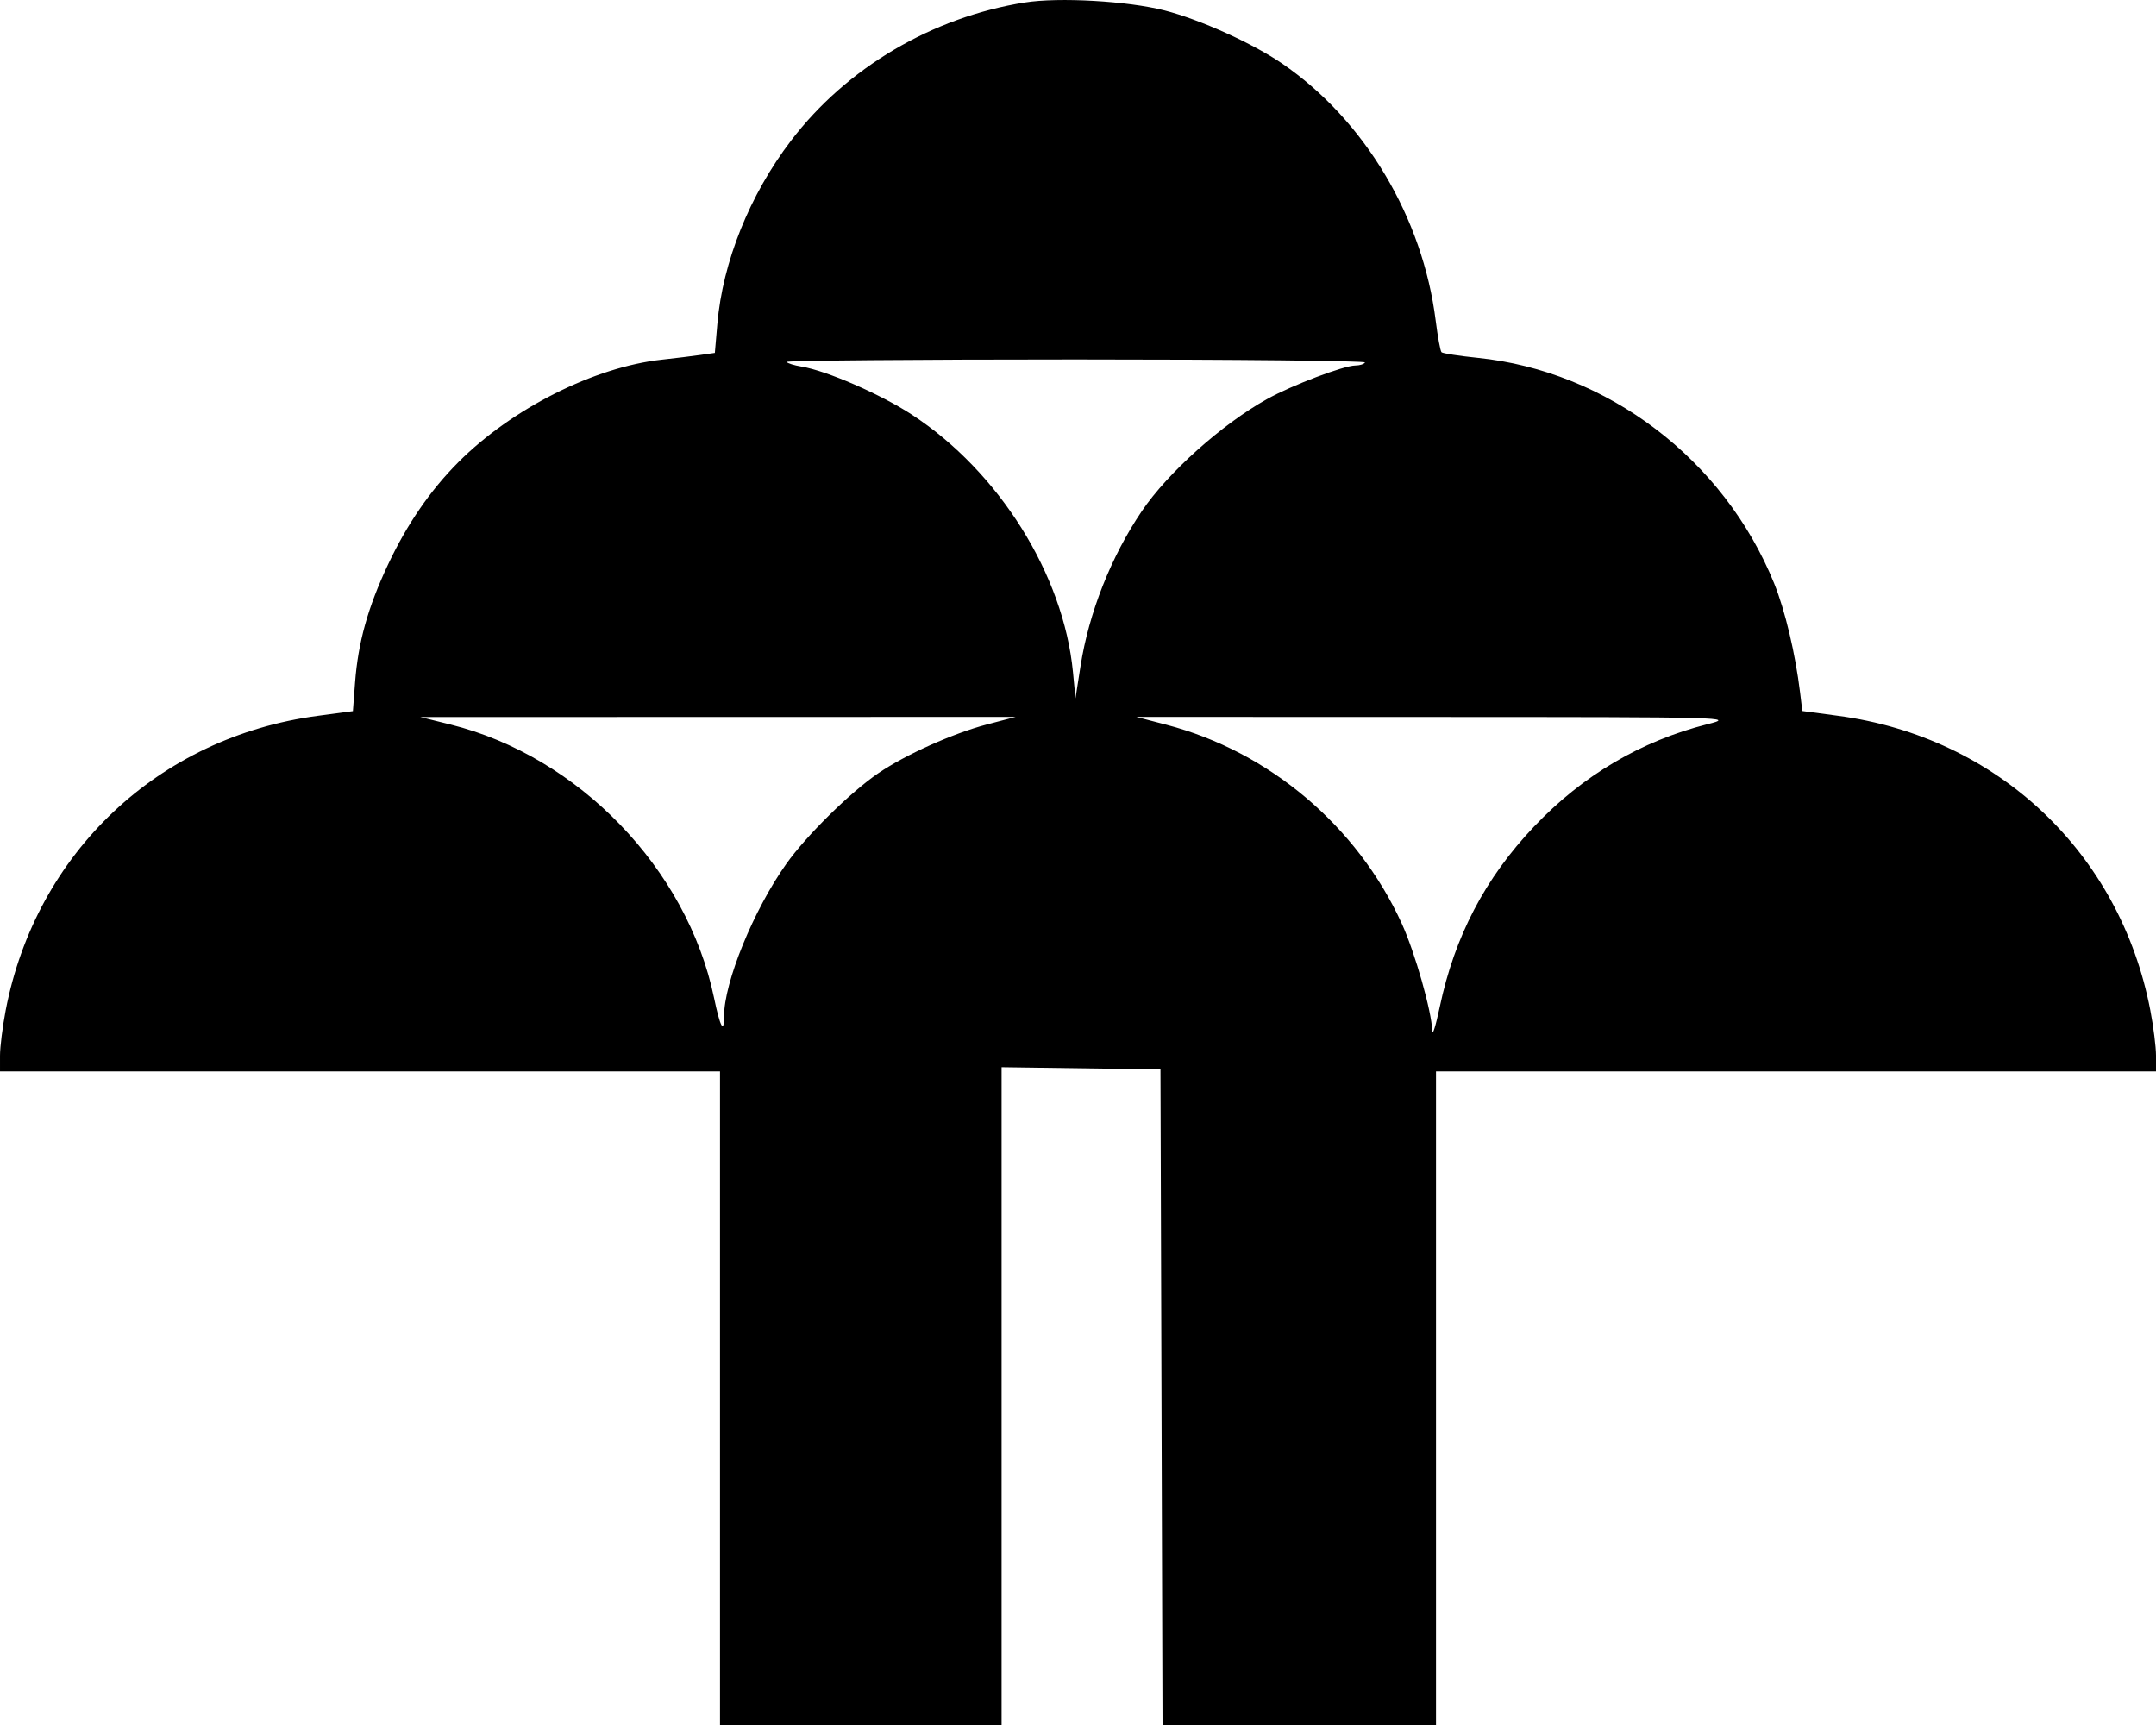 <svg fill="none" viewBox="0 0 130 104" xmlns="http://www.w3.org/2000/svg"><path clip-rule="evenodd" d="m61.798.148c-5.599.892-10.748 3.934-14.103 8.333-2.495 3.271-4.12 7.312-4.441 11.046l-.151 1.748-.875.125c-.481.069-1.526.196-2.322.283-4.074.445-9.044 2.95-12.267 6.181-1.697 1.702-3.101 3.745-4.246 6.18-1.212 2.579-1.801 4.686-1.984 7.106l-.13 1.724-2.131.284c-9.588 1.28-16.979 8.257-18.805 17.753-.189.982-.343 2.213-.343 2.736v.951h21.707 21.707v19.701 19.701h8.489 8.489v-19.828-19.828l4.79.066 4.79.066.062 19.762.062 19.762h8.245 8.245v-19.701-19.701h21.707 21.707v-.951c0-.523-.154-1.755-.343-2.736-1.828-9.506-9.216-16.473-18.829-17.756l-2.154-.288-.135-1.112c-.282-2.337-.906-4.963-1.565-6.587-3.031-7.469-10.043-12.799-17.887-13.596-1.121-.114-2.097-.266-2.168-.338-.072-.072-.229-.923-.35-1.891-.78-6.229-4.287-12.106-9.257-15.51-1.788-1.225-4.963-2.659-7.096-3.205-2.223-.569-6.371-.805-8.417-.479zm20.506 21.705c-.062.101-.318.182-.569.182-.699 0-3.843 1.193-5.336 2.025-2.721 1.516-5.986 4.438-7.556 6.763-1.852 2.743-3.187 6.121-3.691 9.339l-.304 1.939-.152-1.583c-.564-5.864-4.456-12.083-9.711-15.518-1.889-1.234-5.151-2.655-6.66-2.9-.44-.072-.842-.198-.892-.28-.051-.082 7.8-.15 17.445-.15s17.487.082 17.425.182zm-22.804 21.827c-2.056.54-4.91 1.823-6.548 2.942-1.688 1.153-4.334 3.76-5.535 5.451-1.981 2.79-3.761 7.152-3.761 9.217 0 1.072-.235.627-.604-1.141-1.62-7.765-8.164-14.548-15.888-16.467l-1.819-.452 17.948-.004 17.948-.004zm43.457-.019c-4.019 1.017-7.535 3.094-10.461 6.176-2.951 3.11-4.788 6.623-5.683 10.87-.24 1.137-.443 1.787-.453 1.445-.032-1.175-1.042-4.729-1.839-6.473-2.688-5.881-7.998-10.366-14.185-11.982l-1.819-.475 18.069.005c17.759.004 18.04.012 16.371.434z" fill="#000" fill-rule="evenodd"/></svg>